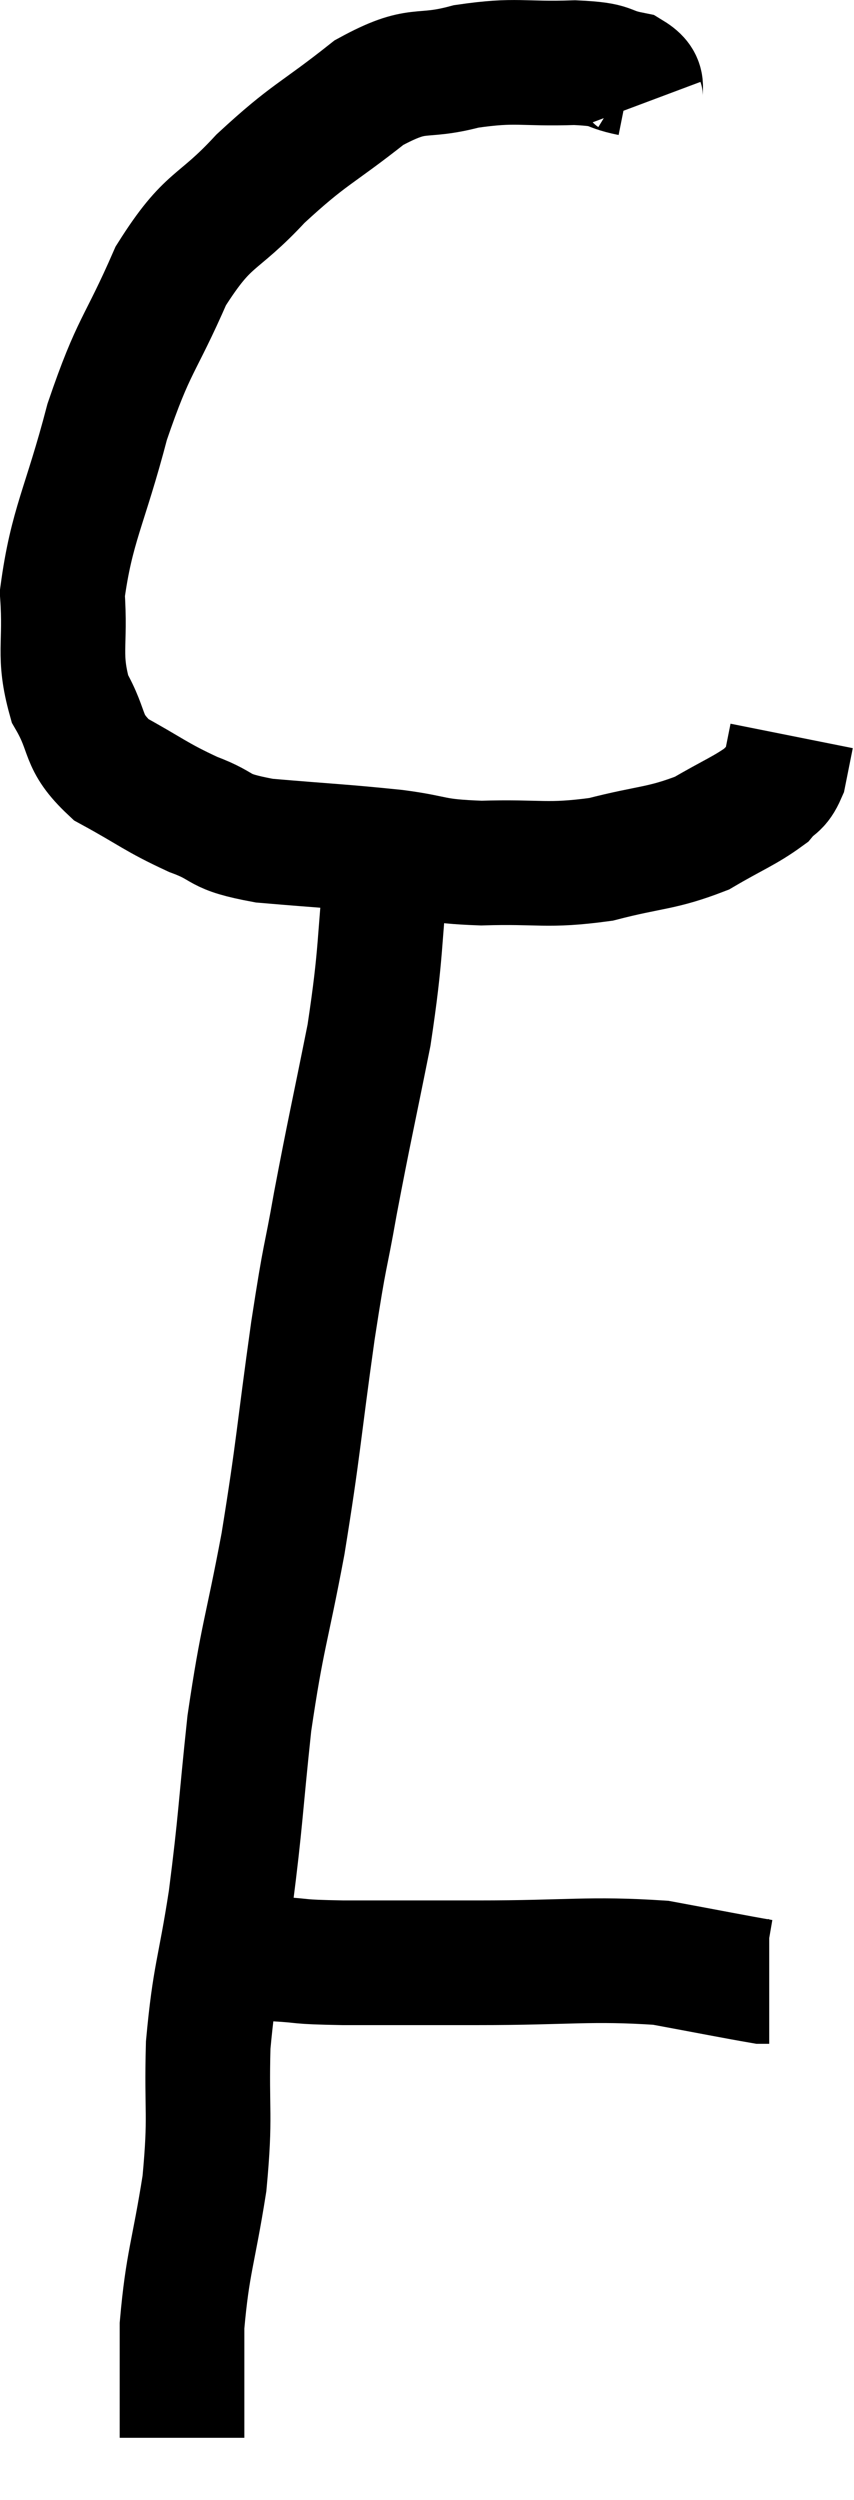 <svg xmlns="http://www.w3.org/2000/svg" viewBox="13.64 3.795 13.7 40.105" width="13.7" height="40.105"><path d="M 23.94 5.46 C 23.85 5.22, 24.03 5.145, 23.76 4.98 C 23.31 4.89, 23.52 4.83, 22.86 4.8 C 21.99 4.83, 21.945 4.74, 21.12 4.86 C 20.34 5.07, 20.385 4.83, 19.56 5.28 C 18.69 5.97, 18.615 5.925, 17.82 6.66 C 17.1 7.44, 16.995 7.245, 16.38 8.22 C 15.87 9.39, 15.795 9.285, 15.36 10.56 C 15 11.94, 14.79 12.21, 14.64 13.32 C 14.7 14.16, 14.565 14.295, 14.76 15 C 15.09 15.57, 14.925 15.675, 15.42 16.14 C 16.08 16.5, 16.125 16.575, 16.74 16.86 C 17.31 17.07, 17.07 17.13, 17.88 17.28 C 18.93 17.37, 19.11 17.37, 19.98 17.46 C 20.67 17.55, 20.535 17.61, 21.36 17.64 C 22.32 17.61, 22.395 17.7, 23.28 17.58 C 24.09 17.37, 24.24 17.415, 24.9 17.16 C 25.41 16.86, 25.59 16.8, 25.92 16.56 C 26.07 16.38, 26.115 16.44, 26.22 16.2 L 26.34 15.6" fill="none" stroke="black" stroke-width="2"></path><path d="M 19.86 17.52 C 19.71 18.96, 19.77 19.005, 19.56 20.4 C 19.29 21.75, 19.245 21.915, 19.02 23.1 C 18.84 24.12, 18.87 23.775, 18.66 25.14 C 18.42 26.85, 18.435 26.985, 18.18 28.56 C 17.91 30, 17.85 30.015, 17.64 31.44 C 17.49 32.85, 17.505 32.97, 17.34 34.26 C 17.16 35.43, 17.085 35.46, 16.98 36.6 C 16.95 37.71, 17.025 37.695, 16.92 38.82 C 16.74 39.96, 16.65 40.08, 16.56 41.1 C 16.56 42, 16.56 42.45, 16.56 42.9 C 16.56 42.9, 16.56 42.9, 16.56 42.9 L 16.56 42.9" fill="none" stroke="black" stroke-width="2"></path><path d="M 17.46 35.22 C 17.76 35.22, 17.64 35.205, 18.06 35.22 C 18.6 35.25, 18.33 35.265, 19.14 35.28 C 20.22 35.28, 20.025 35.28, 21.3 35.28 C 22.77 35.28, 23.1 35.205, 24.24 35.28 C 25.05 35.43, 25.425 35.505, 25.86 35.58 C 25.92 35.58, 25.95 35.58, 25.98 35.58 L 25.98 35.58" fill="none" stroke="black" stroke-width="2"></path></svg>
